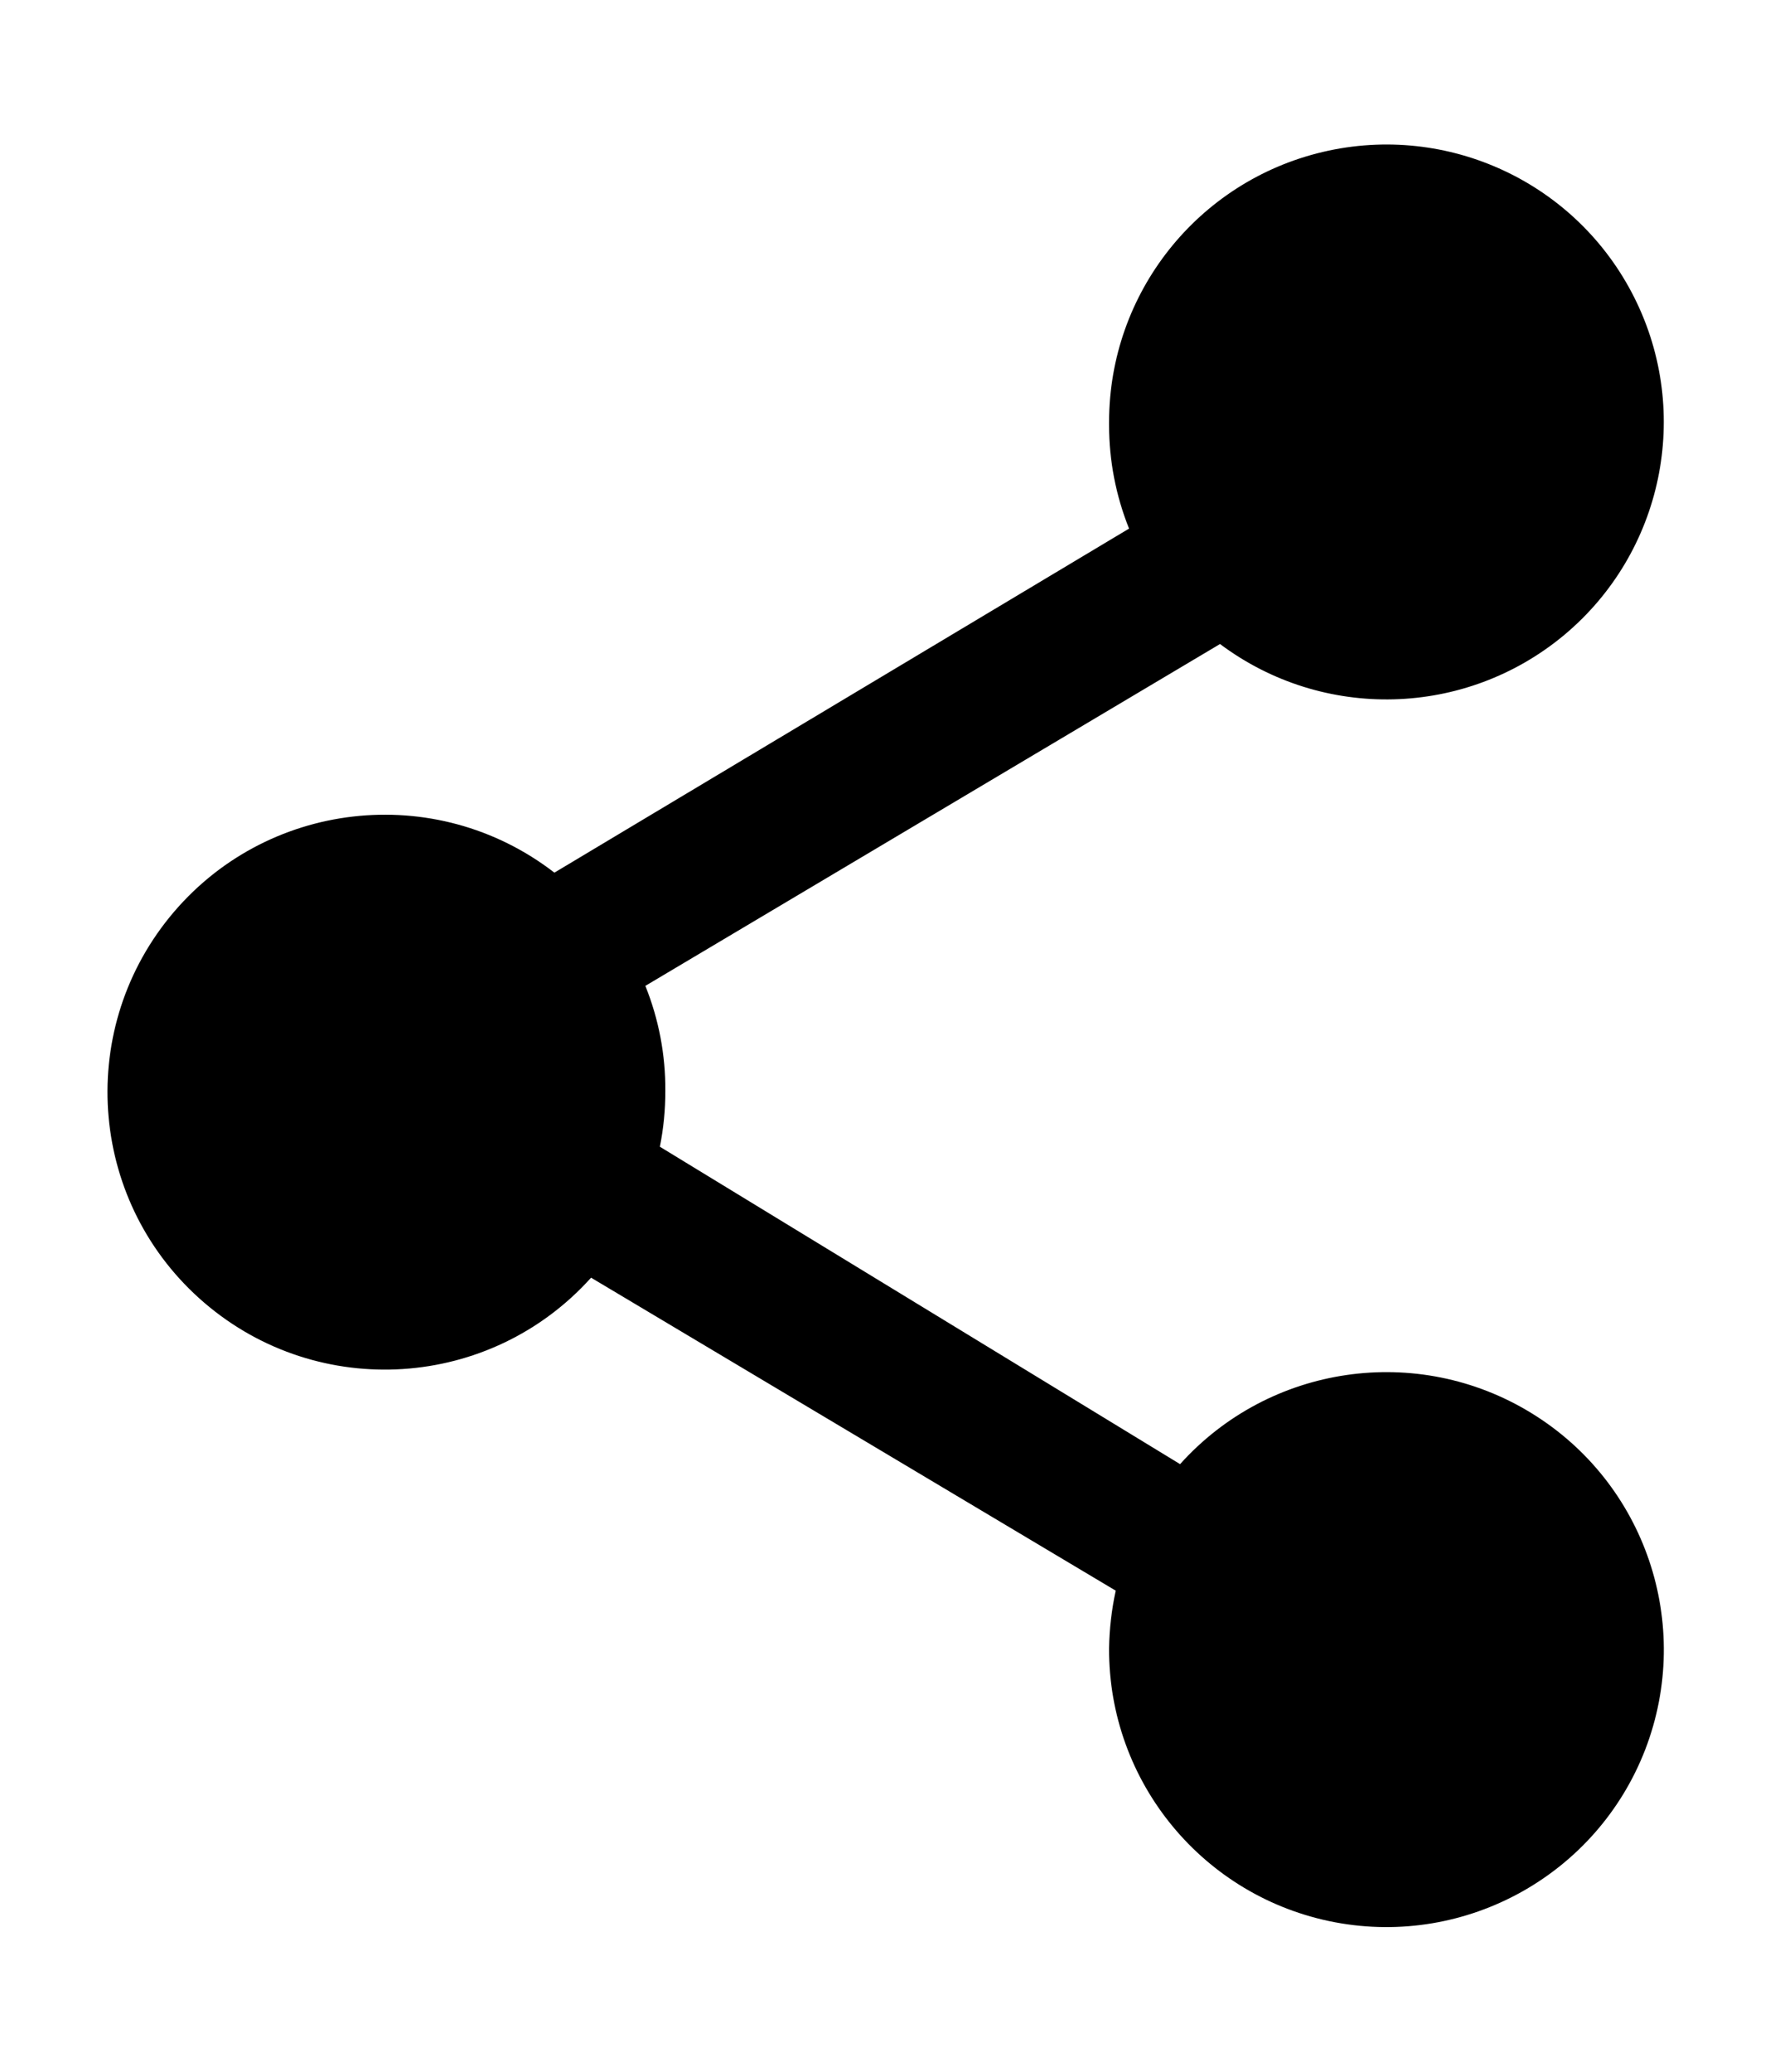 <svg xmlns="http://www.w3.org/2000/svg" width="12" height="14" viewBox="0 0 12 14"><path d="M7.498 2.874C7.498 3.113 7.544 3.35 7.633 3.572L3.748 5.897C2.943 5.275 1.789 5.408 1.147 6.197C0.505 6.987 0.61 8.144 1.383 8.805C2.156 9.466 3.315 9.391 3.996 8.634L7.543 10.749C7.515 10.877 7.5 11.008 7.498 11.139C7.494 12.044 8.137 12.822 9.026 12.99C9.915 13.157 10.797 12.666 11.123 11.822C11.448 10.977 11.124 10.021 10.353 9.549C9.582 9.076 8.583 9.221 7.978 9.894L4.461 7.749C4.486 7.626 4.498 7.5 4.498 7.374C4.5 7.13 4.454 6.888 4.363 6.662L8.248 4.352C8.944 4.873 9.907 4.848 10.575 4.291C11.242 3.734 11.439 2.791 11.05 2.013C10.661 1.235 9.789 0.827 8.942 1.027C8.096 1.227 7.498 1.982 7.498 2.852V2.874Z"/></svg>